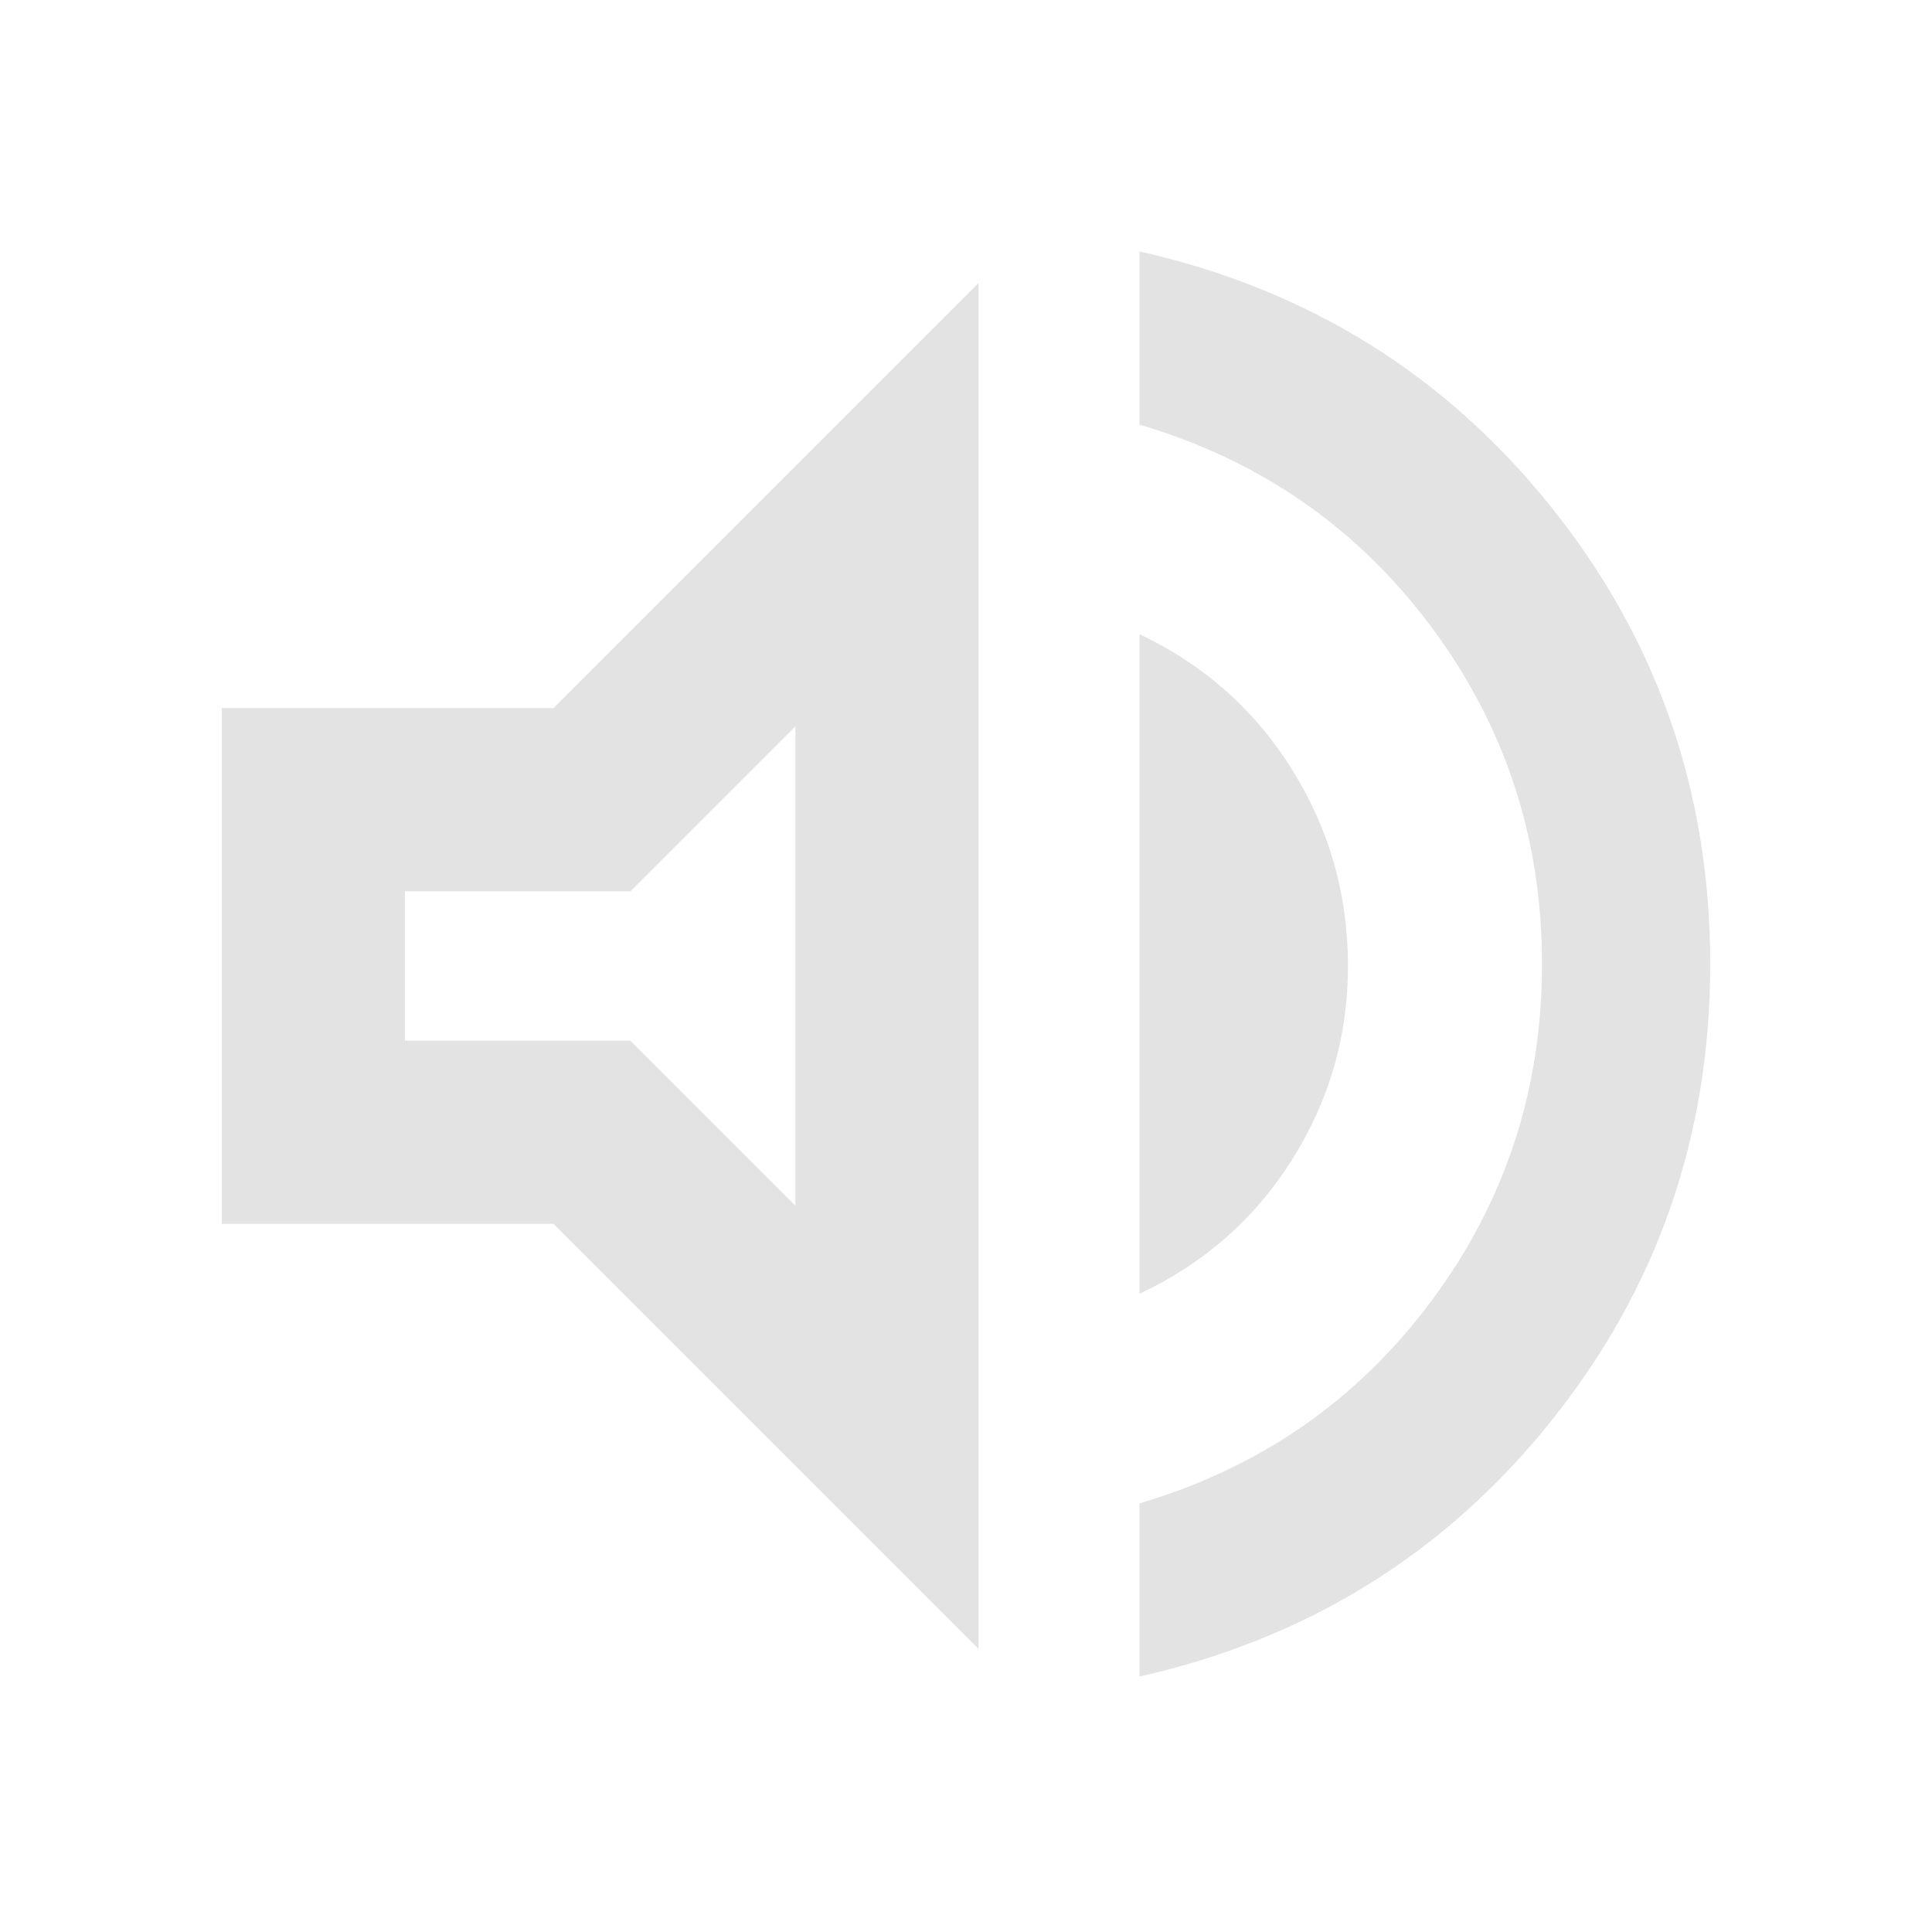 <svg xmlns="http://www.w3.org/2000/svg" height="24px" viewBox="0 -960 960 960" width="24px" fill="#e3e3e3"><path d="M566.22-126.93V-213q89.76-26.48 144.88-100.36 55.12-73.88 55.12-167.64 0-93.76-55.12-167.64Q655.98-722.52 566.22-749v-86.07q125.43 28.24 204.51 126.94Q849.8-609.43 849.8-481t-79.07 227.13q-79.08 98.7-204.51 126.94ZM110.2-351.87v-256.26h164.78l211.24-211.24v678.74L274.98-351.87H110.2Zm456.02 34.74v-327.74q47.95 22.72 75.77 67.2Q669.8-533.2 669.8-480q0 52.2-27.81 96.29-27.82 44.1-75.77 66.58Zm-171-281.94-81.94 81.94H201.2v74.26h112.08l81.94 81.94v-238.14ZM298.09-480Z"/></svg>